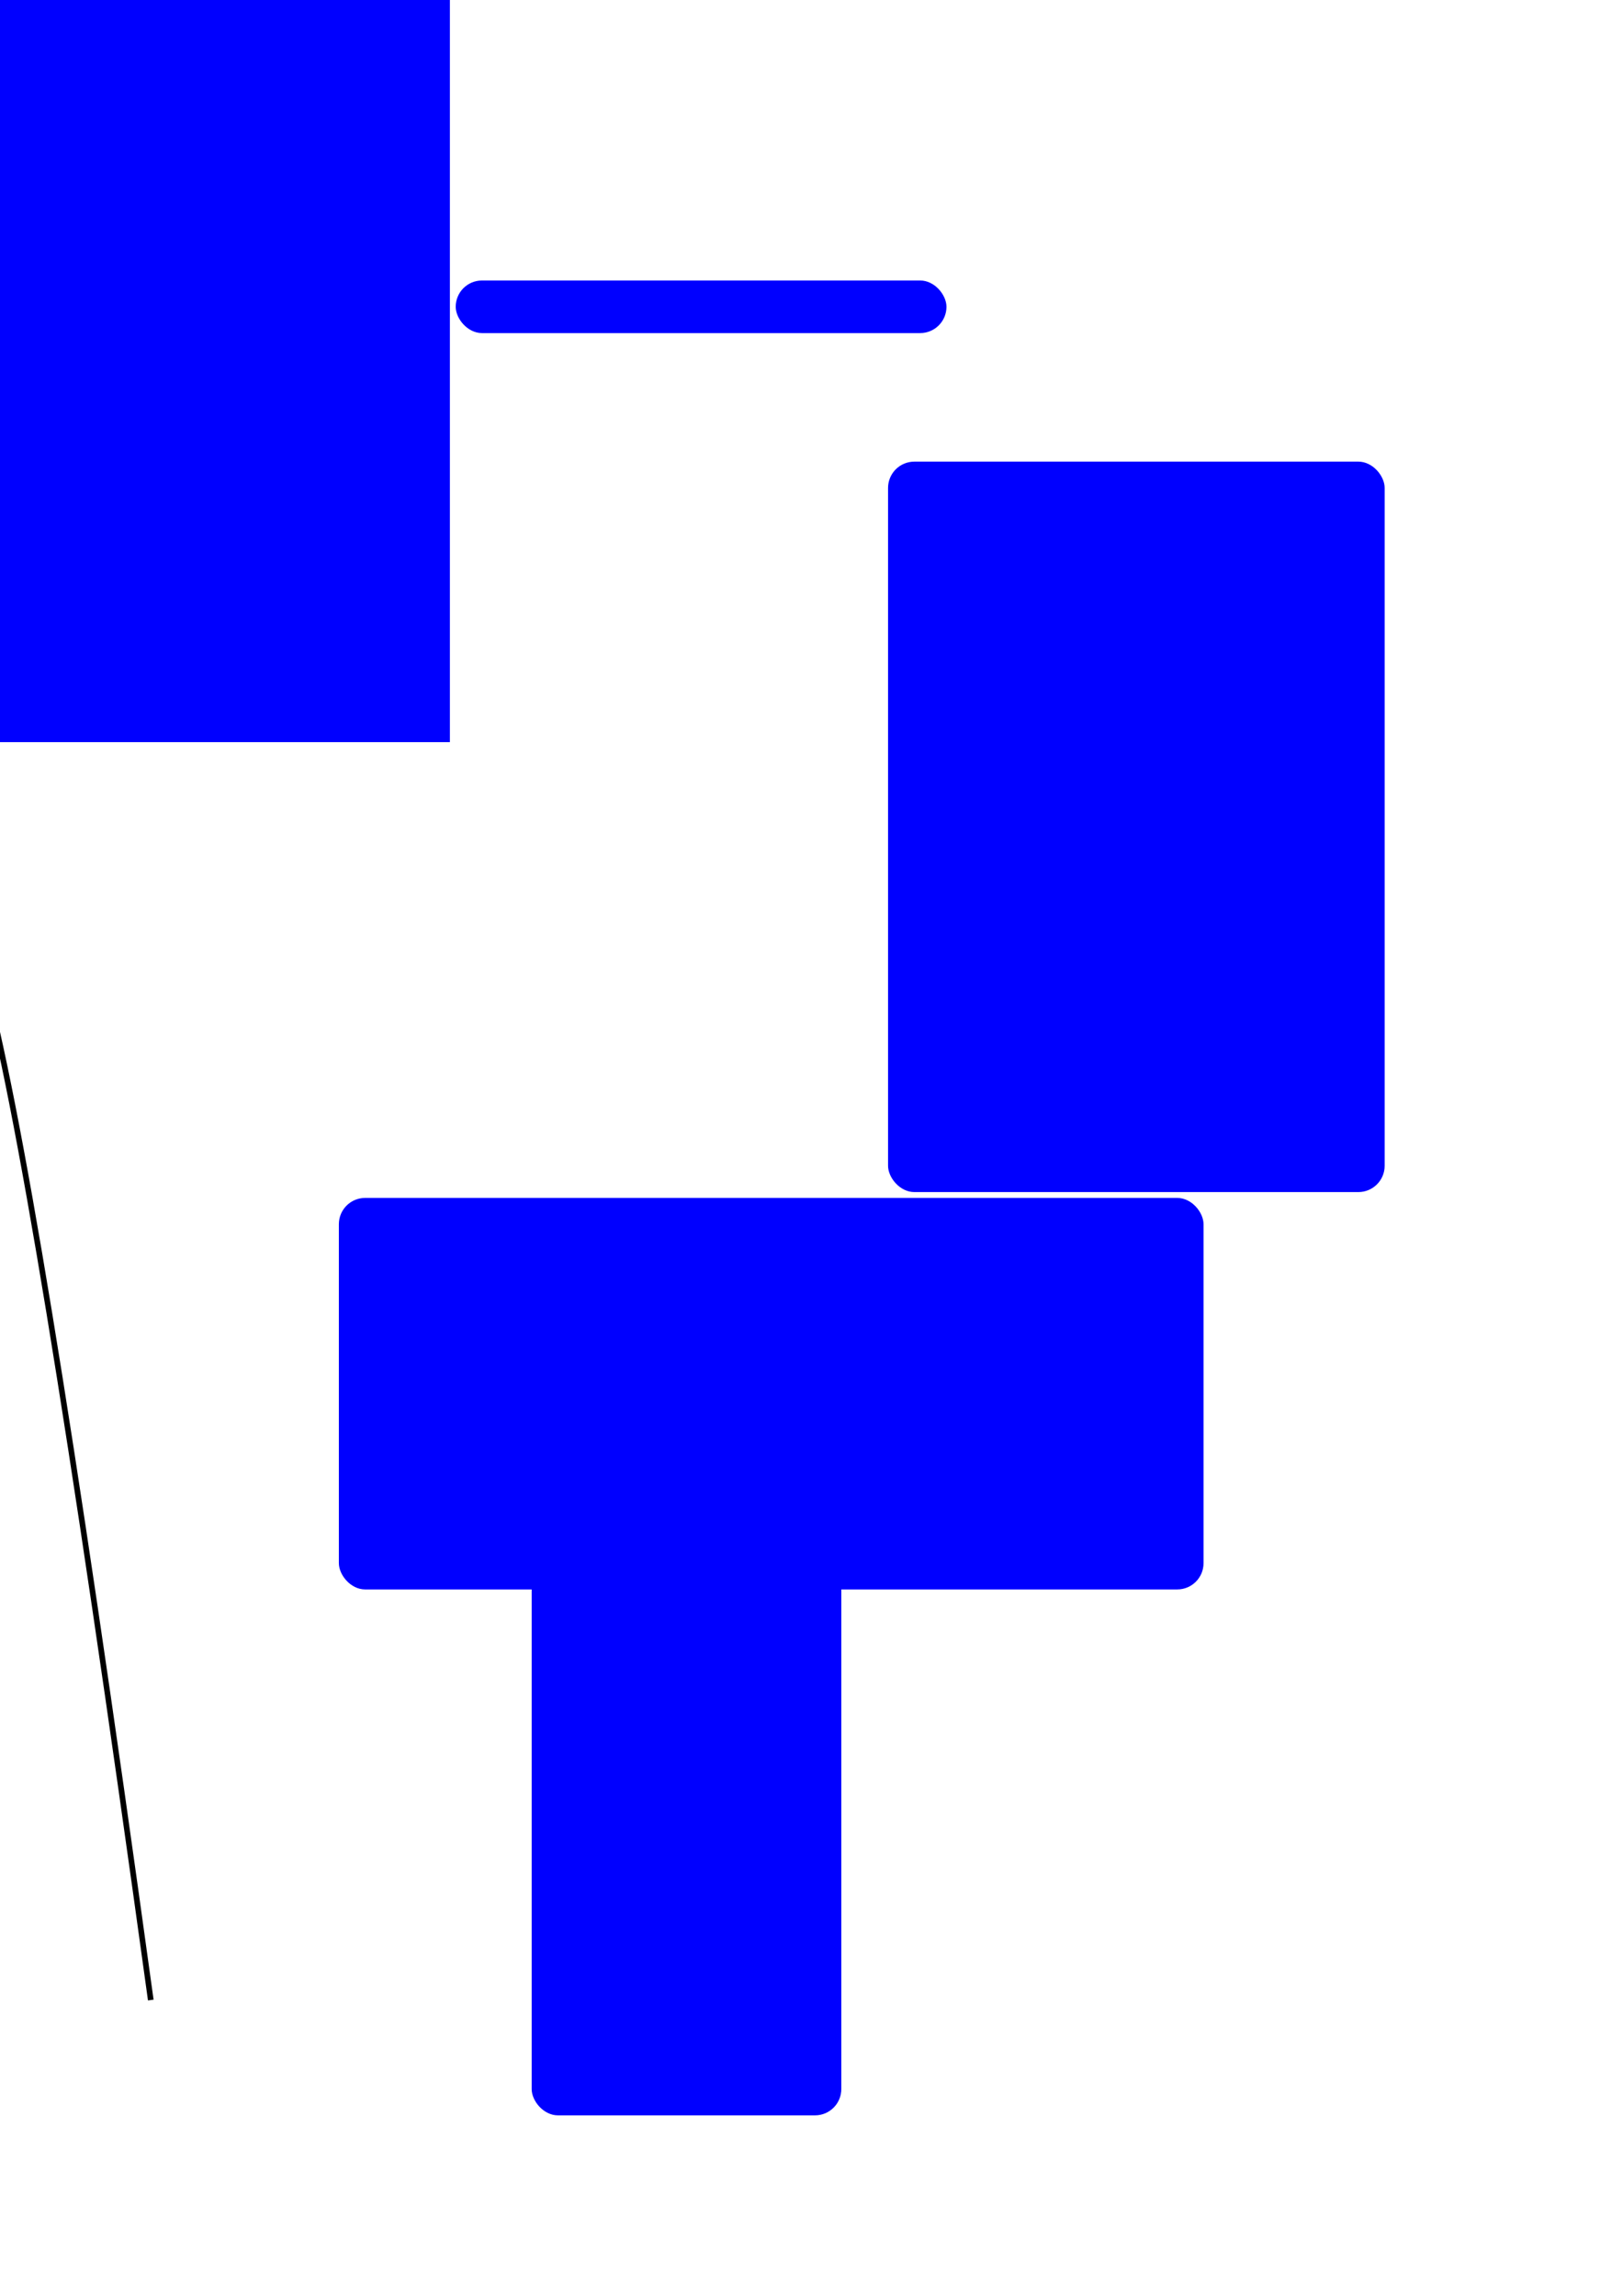 <?xml version="1.0" encoding="UTF-8" standalone="no"?>
<svg
   xmlns:dc="http://purl.org/dc/elements/1.1/"
   xmlns:cc="http://creativecommons.org/ns#"
   xmlns:rdf="http://www.w3.org/1999/02/22-rdf-syntax-ns#"
   xmlns:svg="http://www.w3.org/2000/svg"
   xmlns="http://www.w3.org/2000/svg"
   xmlns:sodipodi="http://sodipodi.sourceforge.net/DTD/sodipodi-0.dtd"
   xmlns:inkscape="http://www.inkscape.org/namespaces/inkscape"
   width="210mm"
   height="297mm"
   viewBox="0 0 210 297"
   version="1.1"
   id="svg8"
   inkscape:version="1.0.1 (3bc2e813f5, 2020-09-07)"
   sodipodi:docname="drawing.svg">
  <defs
     id="defs2" />
  <sodipodi:namedview
     id="base"
     pagecolor="#ffffff"
     bordercolor="#666666"
     borderopacity="1.0"
     inkscape:pageopacity="0.0"
     inkscape:pageshadow="2"
     inkscape:zoom="0.81418362"
     inkscape:cx="-412.91006"
     inkscape:cy="134.28539"
     inkscape:document-units="mm"
     inkscape:current-layer="layer1"
     inkscape:document-rotation="0"
     showgrid="false"
     inkscape:window-width="1920"
     inkscape:window-height="1001"
     inkscape:window-x="-9"
     inkscape:window-y="-9"
     inkscape:window-maximized="1" />
  <g
     inkscape:label="Layer 1"
     inkscape:groupmode="layer"
     id="layer1">
    <rect
       style="fill:#0000ff;fill-rule:evenodd;stroke-width:0.265"
       id="rect10"
       width="100.542"
       height="105.077"
       x="-42.333"
       y="-9.071"
       ry="50.271"
       rx="0" />
    <rect
       style="fill:#0000ff;fill-rule:evenodd;stroke-width:0.265"
       id="rect12"
       width="63.5"
       height="6.804"
       x="58.964"
       y="36.286"
       ry="3.402" />
    <rect
       style="fill:#0000ff;fill-rule:evenodd;stroke-width:0.265"
       id="rect14"
       width="64.256"
       height="94.494"
       x="114.905"
       y="59.72"
       ry="3.402" />
    <rect
       style="fill:#0000ff;fill-rule:evenodd;stroke-width:0.265"
       id="rect16"
       width="40.065"
       height="111.125"
       x="68.792"
       y="162.53"
       ry="3.402" />
    <rect
       style="fill:#0000ff;fill-rule:evenodd;stroke-width:0.265"
       id="rect18"
       width="111.881"
       height="50.649"
       x="43.845"
       y="154.97"
       ry="3.402" />
    <path
       style="fill:none;stroke:#000000;stroke-width:0.731px;stroke-linecap:butt;stroke-linejoin:miter;stroke-opacity:1"
       d="m -222.853,71.646 c 27.848,40.473 44.896,83.863 64.818,125.243 19.741,41.005 2.612,6.521 19.727,40.202 13.881,27.316 39.964,77.589 49.31,84.644 6.264,4.729 22.794,6.744 38.053,-4.24 11.326,-8.153 25.208,-22.291 28.182,-30.924 19.293,-56.02 0.088,-333.73 42.272,-27.832"
       id="path20"
       sodipodi:nodetypes="csssssc" />
  </g>
</svg>
